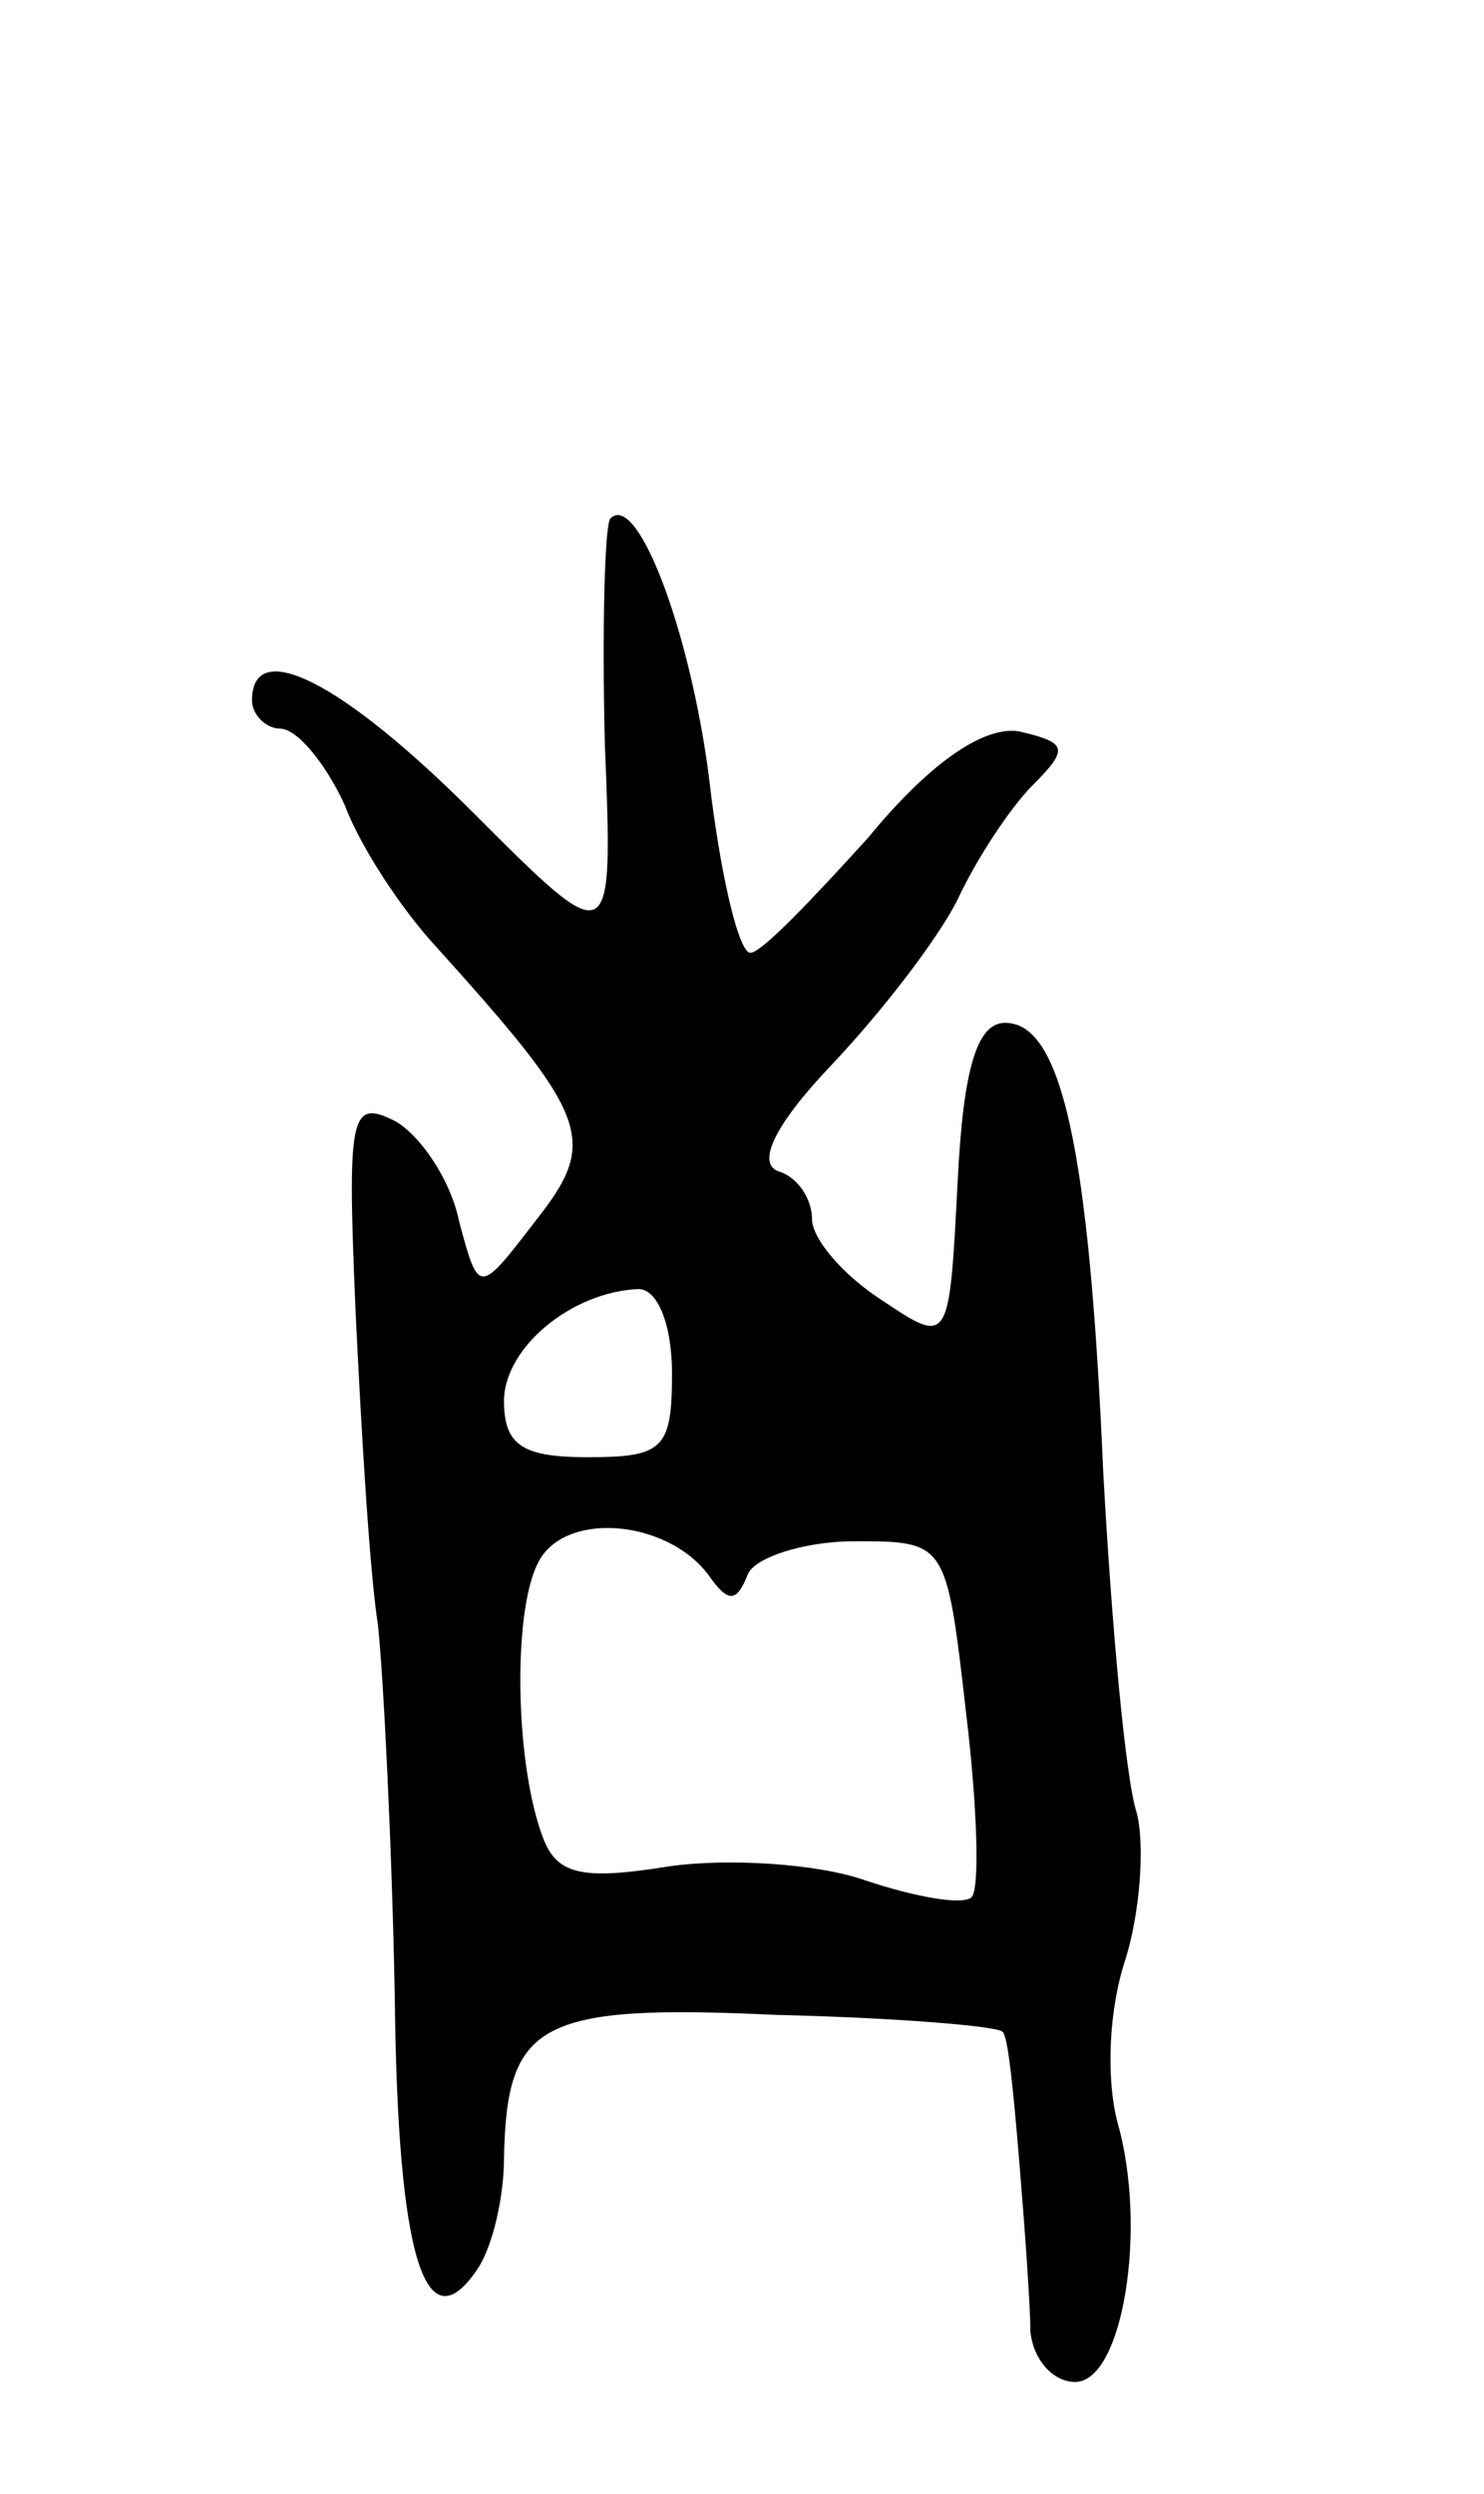 <svg version="1.0" xmlns="http://www.w3.org/2000/svg"
 width="53pt" height="89pt" viewBox="0 0 53 89"
 preserveAspectRatio="xMidYMid meet">
<g transform="translate(0,89) scale(0.1,-0.1)"
fill="#000000" stroke="none">
<path d="M218 705 c-2 -2 -3 -38 -2 -80 3 -75 3 -75 -47 -25 -47 47 -79 63
-79 40 0 -5 5 -10 10 -10 6 0 16 -12 23 -27 6 -16 21 -38 32 -50 56 -62 59
-70 36 -99 -20 -26 -20 -26 -27 0 -3 15 -14 31 -23 36 -16 8 -17 2 -14 -68 2
-42 5 -93 8 -112 2 -19 5 -79 6 -133 1 -93 11 -125 30 -96 5 8 9 25 9 39 1 48
12 55 97 51 43 -1 79 -4 81 -6 2 -1 4 -22 6 -46 2 -24 4 -52 4 -61 1 -10 8
-18 16 -18 17 0 26 55 15 93 -4 16 -3 40 3 58 5 16 7 40 4 52 -4 12 -9 67 -12
122 -5 116 -15 160 -35 160 -10 0 -15 -16 -17 -57 -3 -58 -3 -58 -27 -42 -14
9 -25 22 -25 29 0 7 -5 15 -12 17 -8 3 -1 17 19 38 18 19 38 45 45 59 7 15 19
33 27 41 13 13 12 15 -5 19 -12 2 -31 -10 -54 -38 -20 -22 -38 -41 -42 -41 -4
0 -10 25 -14 56 -6 55 -26 109 -36 99z m22 -305 c0 -27 -3 -30 -30 -30 -23 0
-30 4 -30 20 0 19 24 39 48 40 7 0 12 -13 12 -30z m13 -72 c7 -10 10 -10 14 0
2 6 20 12 38 12 33 0 33 0 40 -61 4 -33 5 -63 2 -66 -3 -3 -20 0 -38 6 -17 6
-49 8 -70 5 -31 -5 -40 -3 -45 10 -10 26 -11 80 -2 98 9 19 46 16 61 -4z"/>
</g>
</svg>
